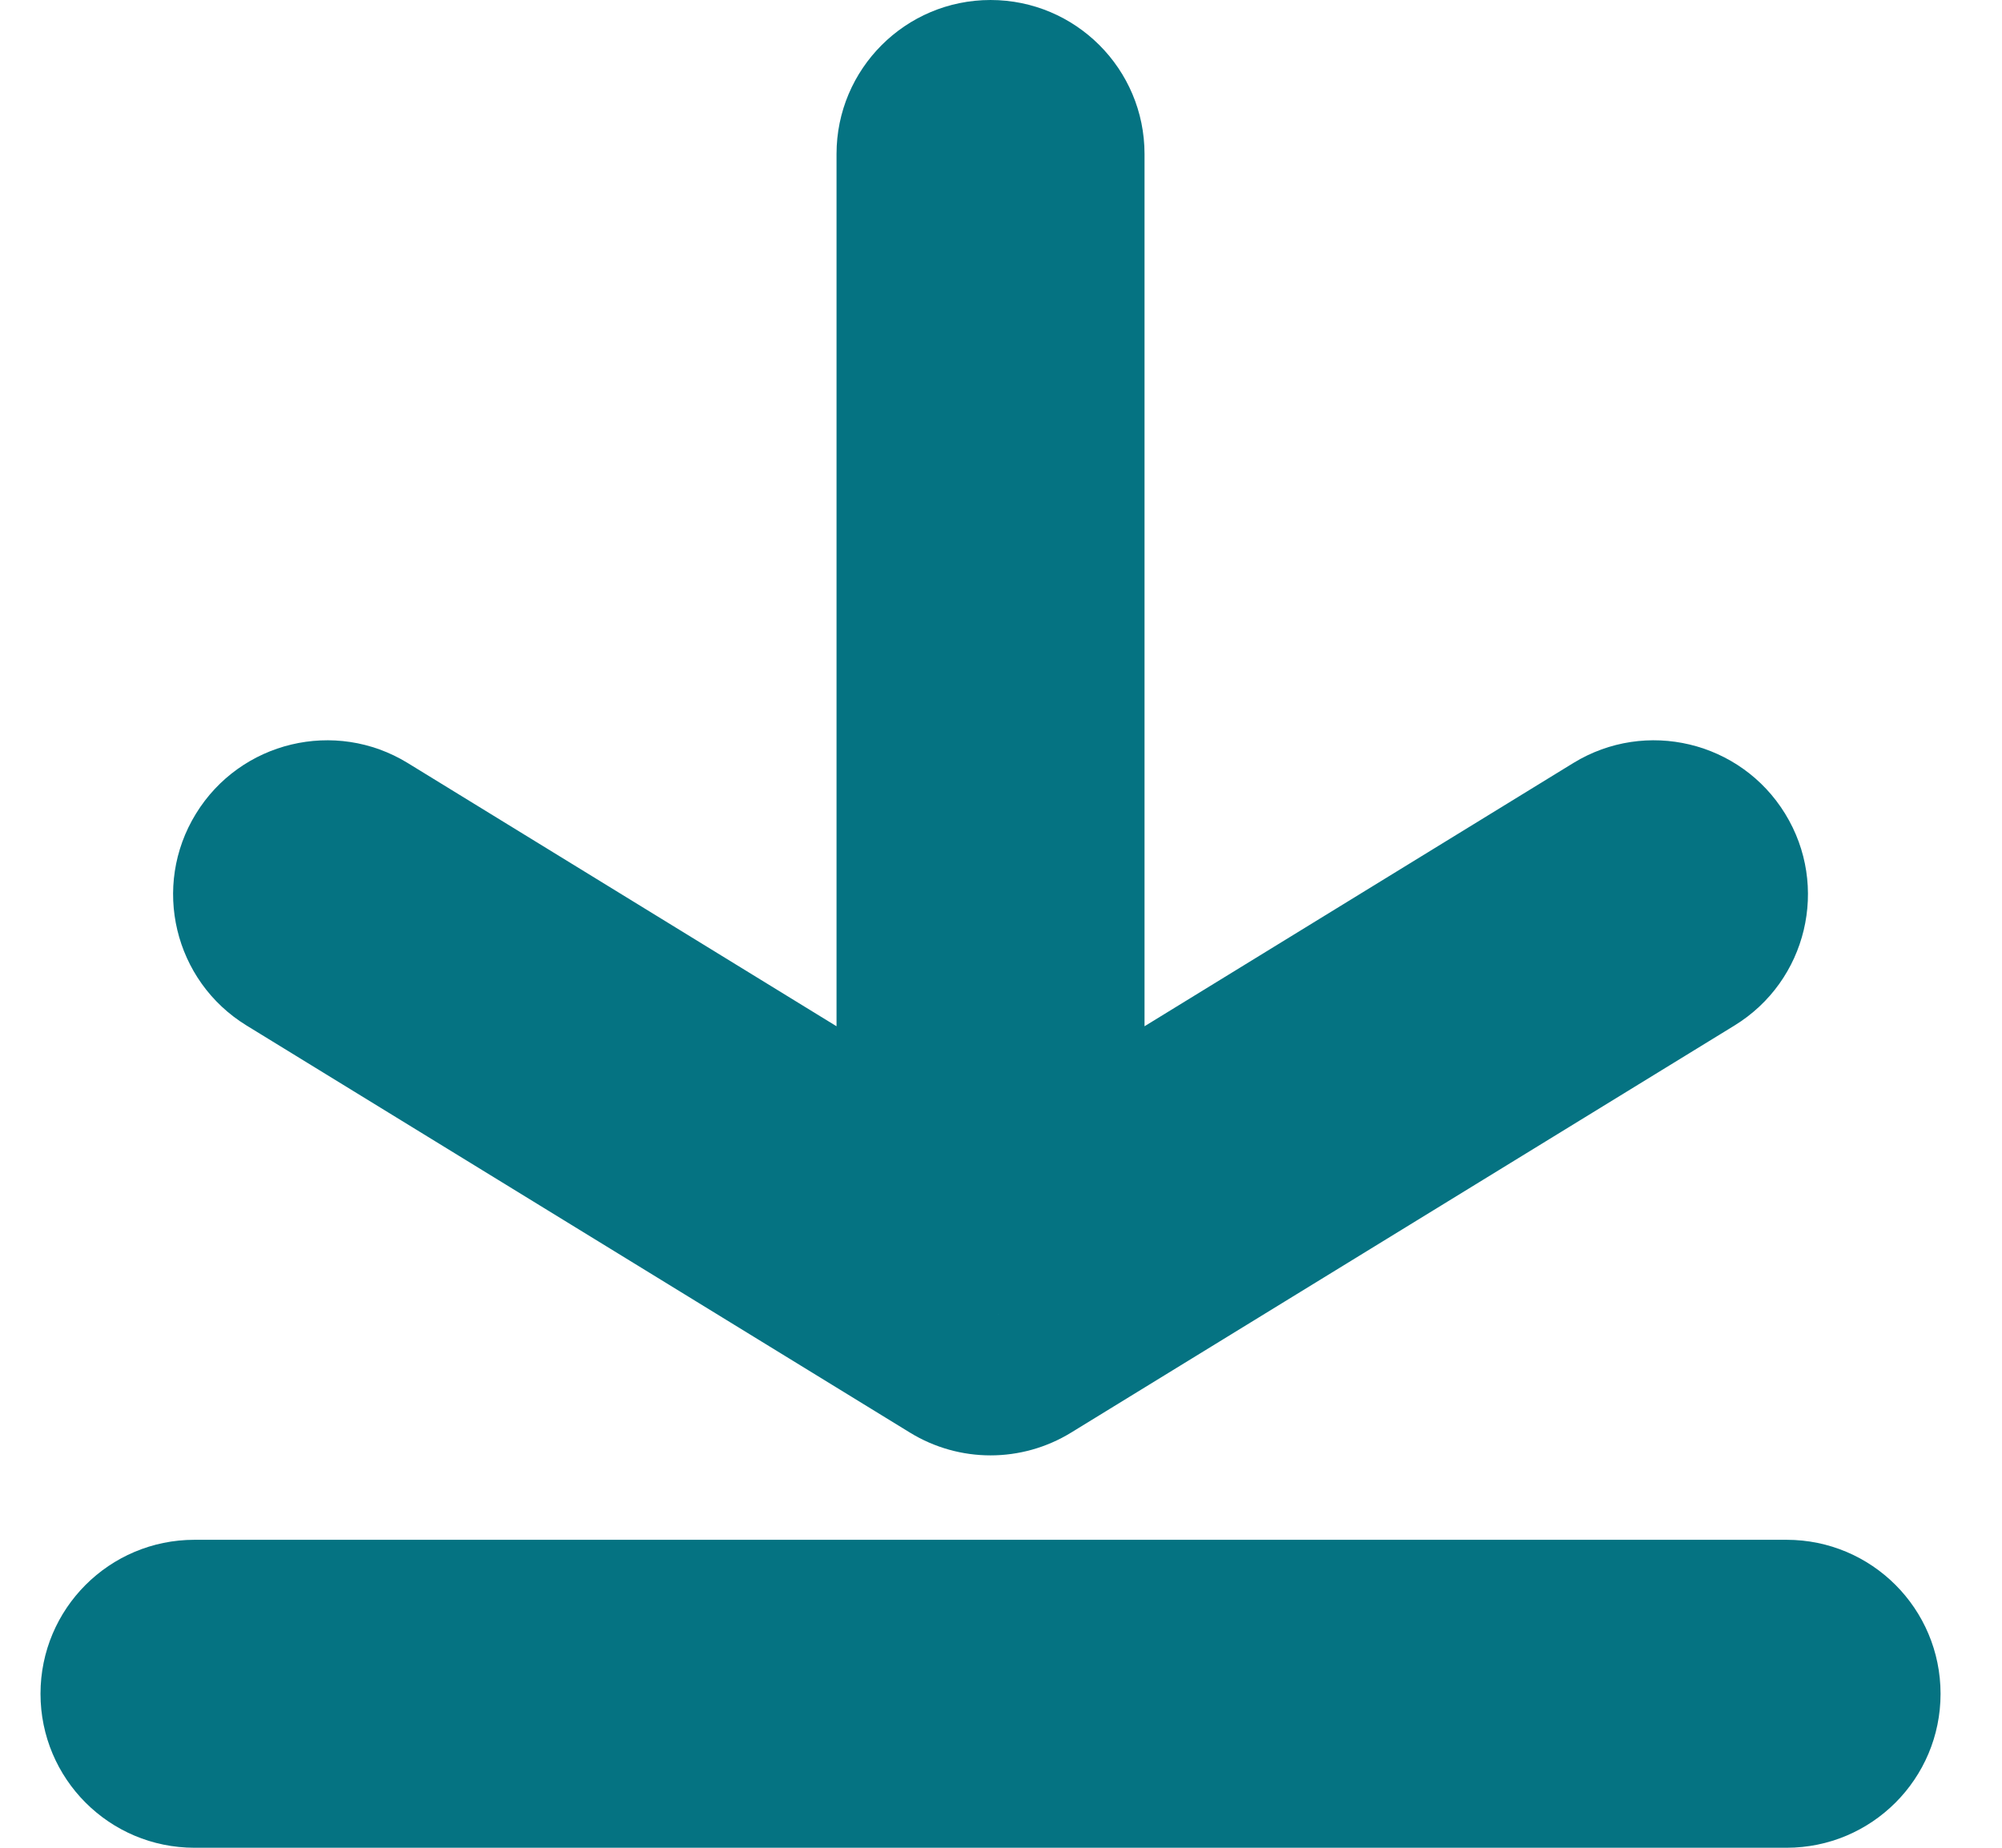 <svg width="13" height="12" viewBox="0 0 13 12" fill="none" xmlns="http://www.w3.org/2000/svg">
<path d="M11.601 12C12.154 12 12.601 11.552 12.601 11C12.601 10.448 12.154 10 11.601 10V12ZM1.263 10C0.71 10 0.263 10.448 0.263 11C0.263 11.552 0.71 12 1.263 12V10ZM6.432 8.452L5.909 9.304C6.23 9.501 6.634 9.501 6.955 9.304L6.432 8.452ZM11.263 6.66C11.734 6.371 11.881 5.755 11.592 5.285C11.303 4.814 10.687 4.667 10.217 4.955L11.263 6.66ZM2.647 4.955C2.177 4.667 1.561 4.814 1.272 5.285C0.983 5.755 1.13 6.371 1.601 6.66L2.647 4.955ZM7.432 1C7.432 0.448 6.984 0 6.432 0C5.88 0 5.432 0.448 5.432 1H7.432ZM11.601 10H1.263V12H11.601V10ZM6.955 9.304L11.263 6.66L10.217 4.955L5.909 7.6L6.955 9.304ZM6.955 7.6L2.647 4.955L1.601 6.66L5.909 9.304L6.955 7.6ZM7.432 8.452V1H5.432V8.452H7.432Z" fill="#057382"/>
</svg>
